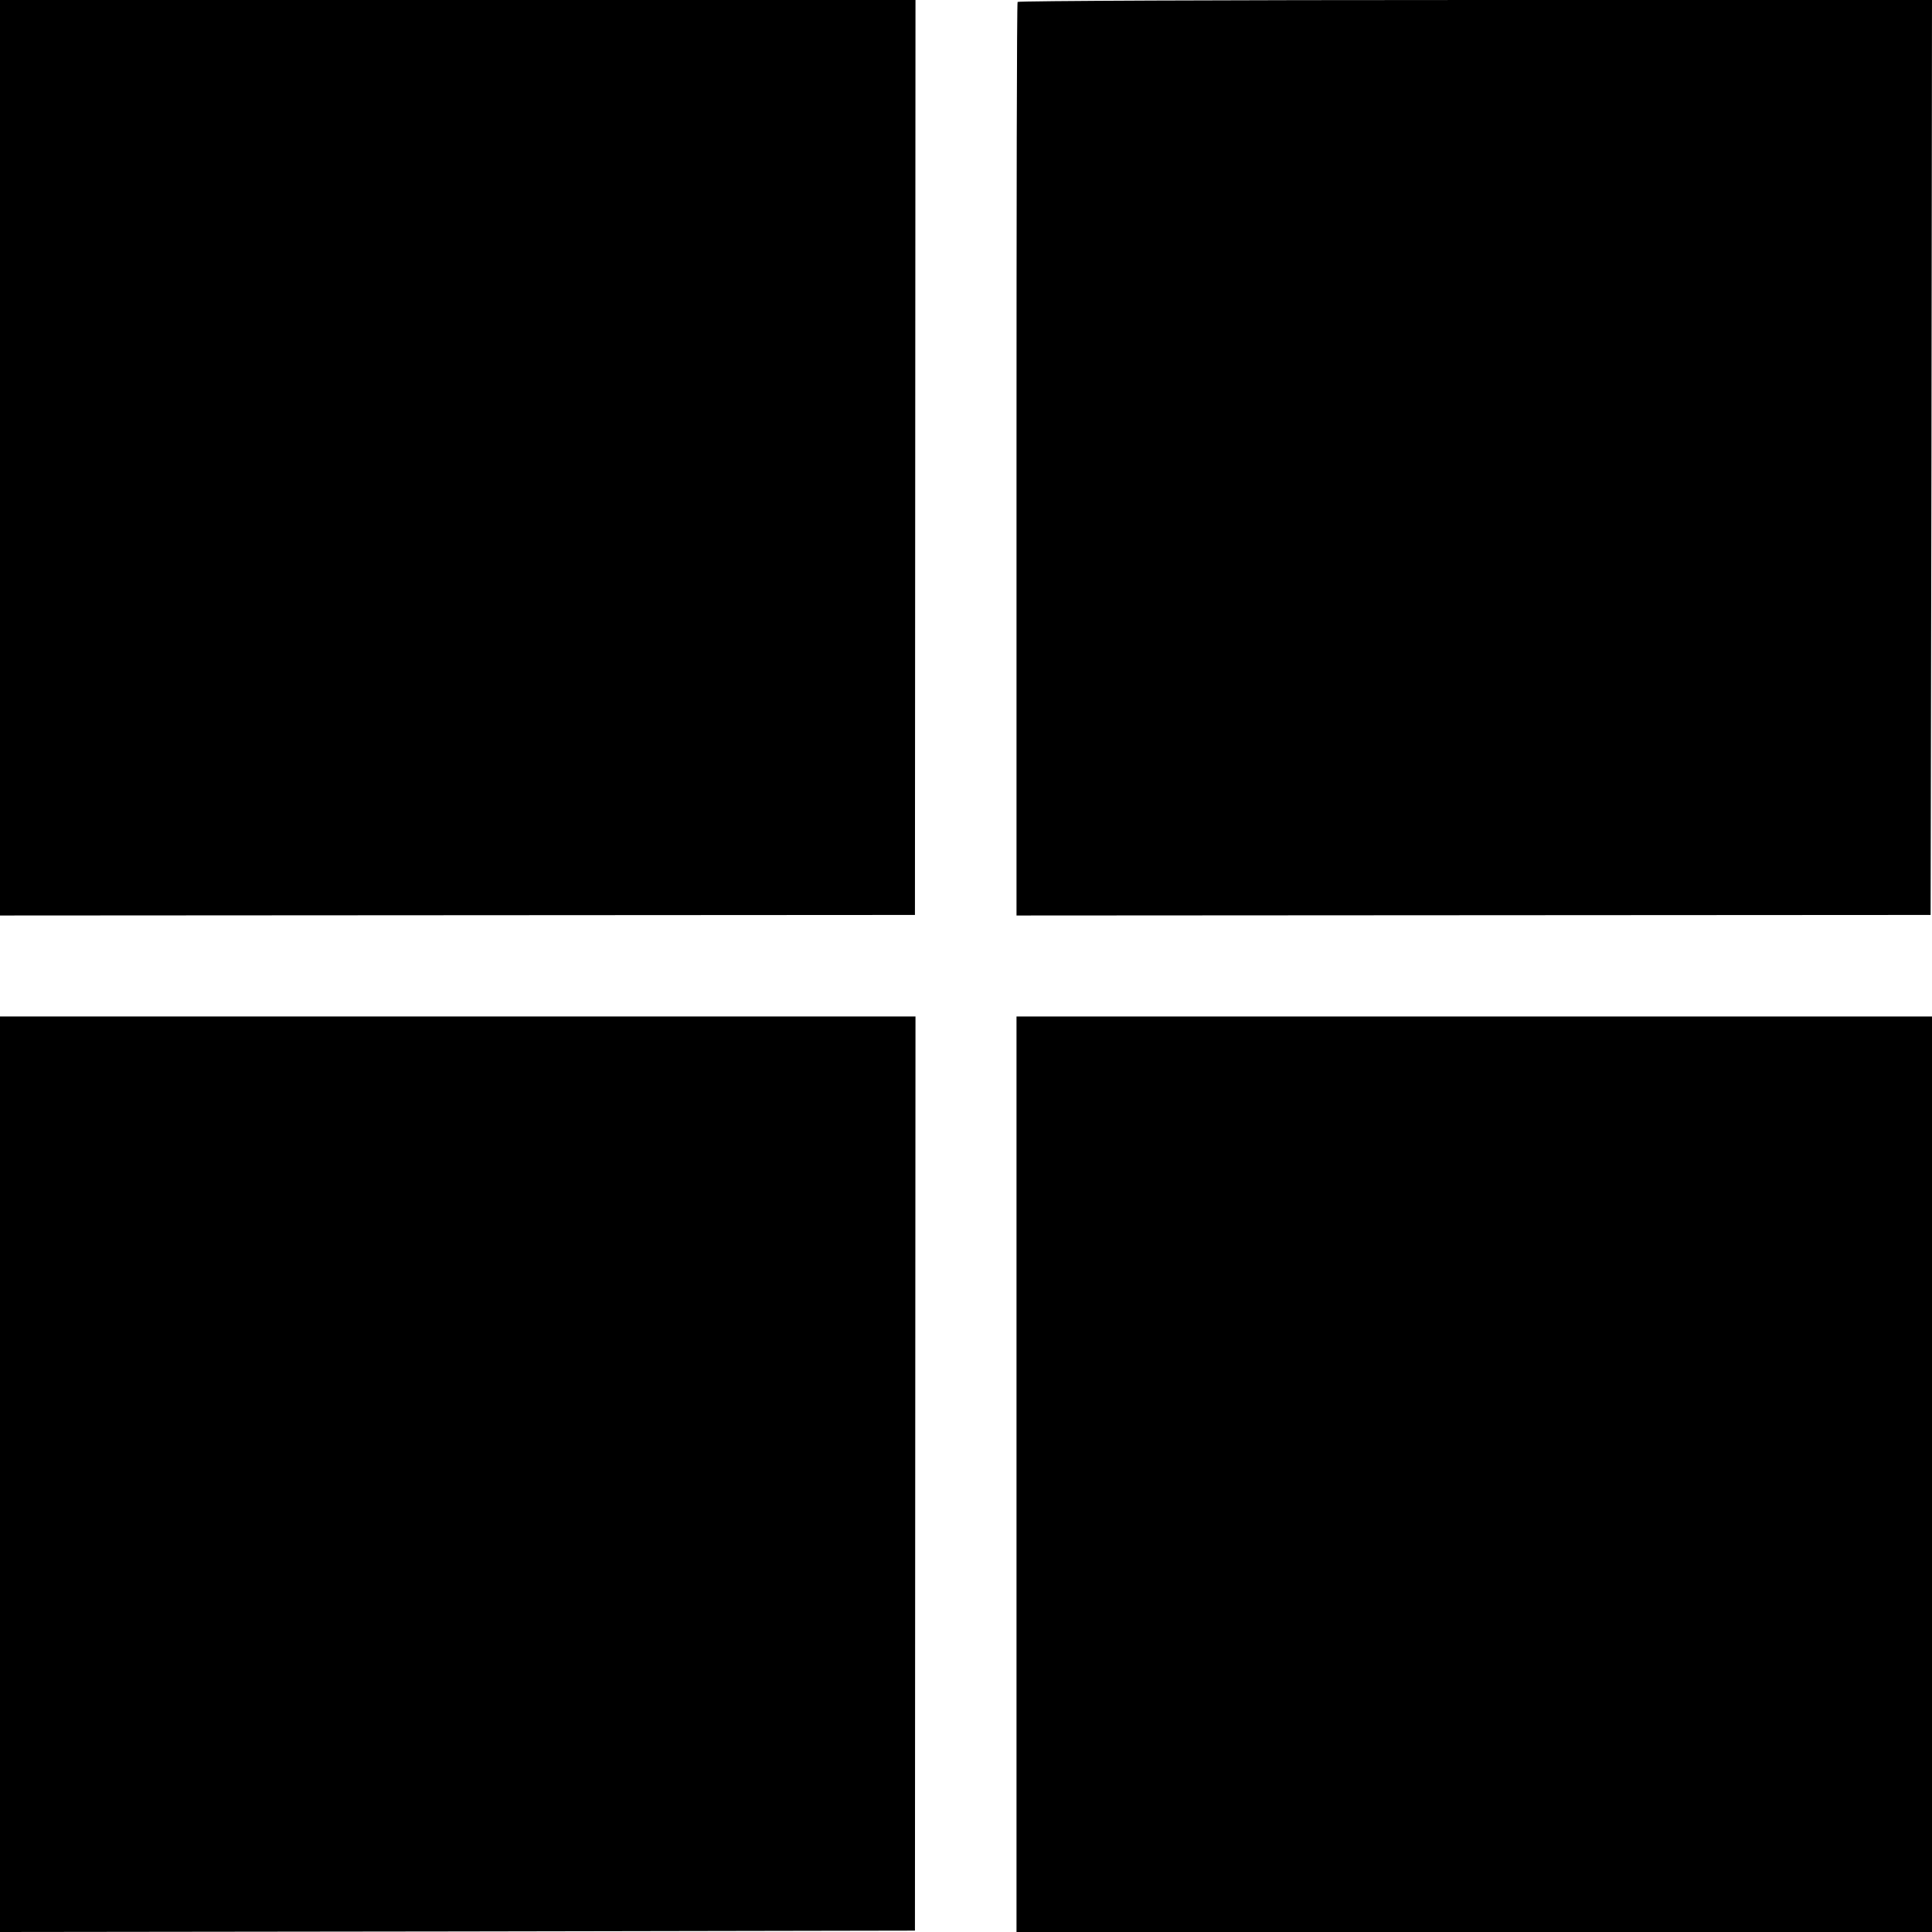 <?xml version="1.0" standalone="no"?>
<!DOCTYPE svg PUBLIC "-//W3C//DTD SVG 20010904//EN"
 "http://www.w3.org/TR/2001/REC-SVG-20010904/DTD/svg10.dtd">
<svg version="1.0" xmlns="http://www.w3.org/2000/svg"
 width="700pt" height="700pt" viewBox="0 0 700 700"
 preserveAspectRatio="xMidYMid meet">
<g transform="translate(0,700) scale(0.1,-0.1)"
fill="#000000" stroke="none">
<path d="M0 5341 l0 -1658 1658 1 1657 1 1 1658 1 1657 -1658 0 -1659 0 0
-1659z"/>
<path d="M3687 6993 c-3 -5 -4 -751 -4 -1659 l0 -1651 1656 1 1656 1 3 1658 2
1657 -1654 0 c-910 0 -1657 -3 -1659 -7z"/>
<path d="M0 1658 l0 -1658 1658 2 1657 3 1 1656 1 1656 -1658 0 -1659 0 0
-1659z"/>
<path d="M3683 1659 l0 -1659 1658 0 1659 0 0 1659 0 1658 -1658 0 -1659 0 0
-1658z"/>
</g>
</svg>
